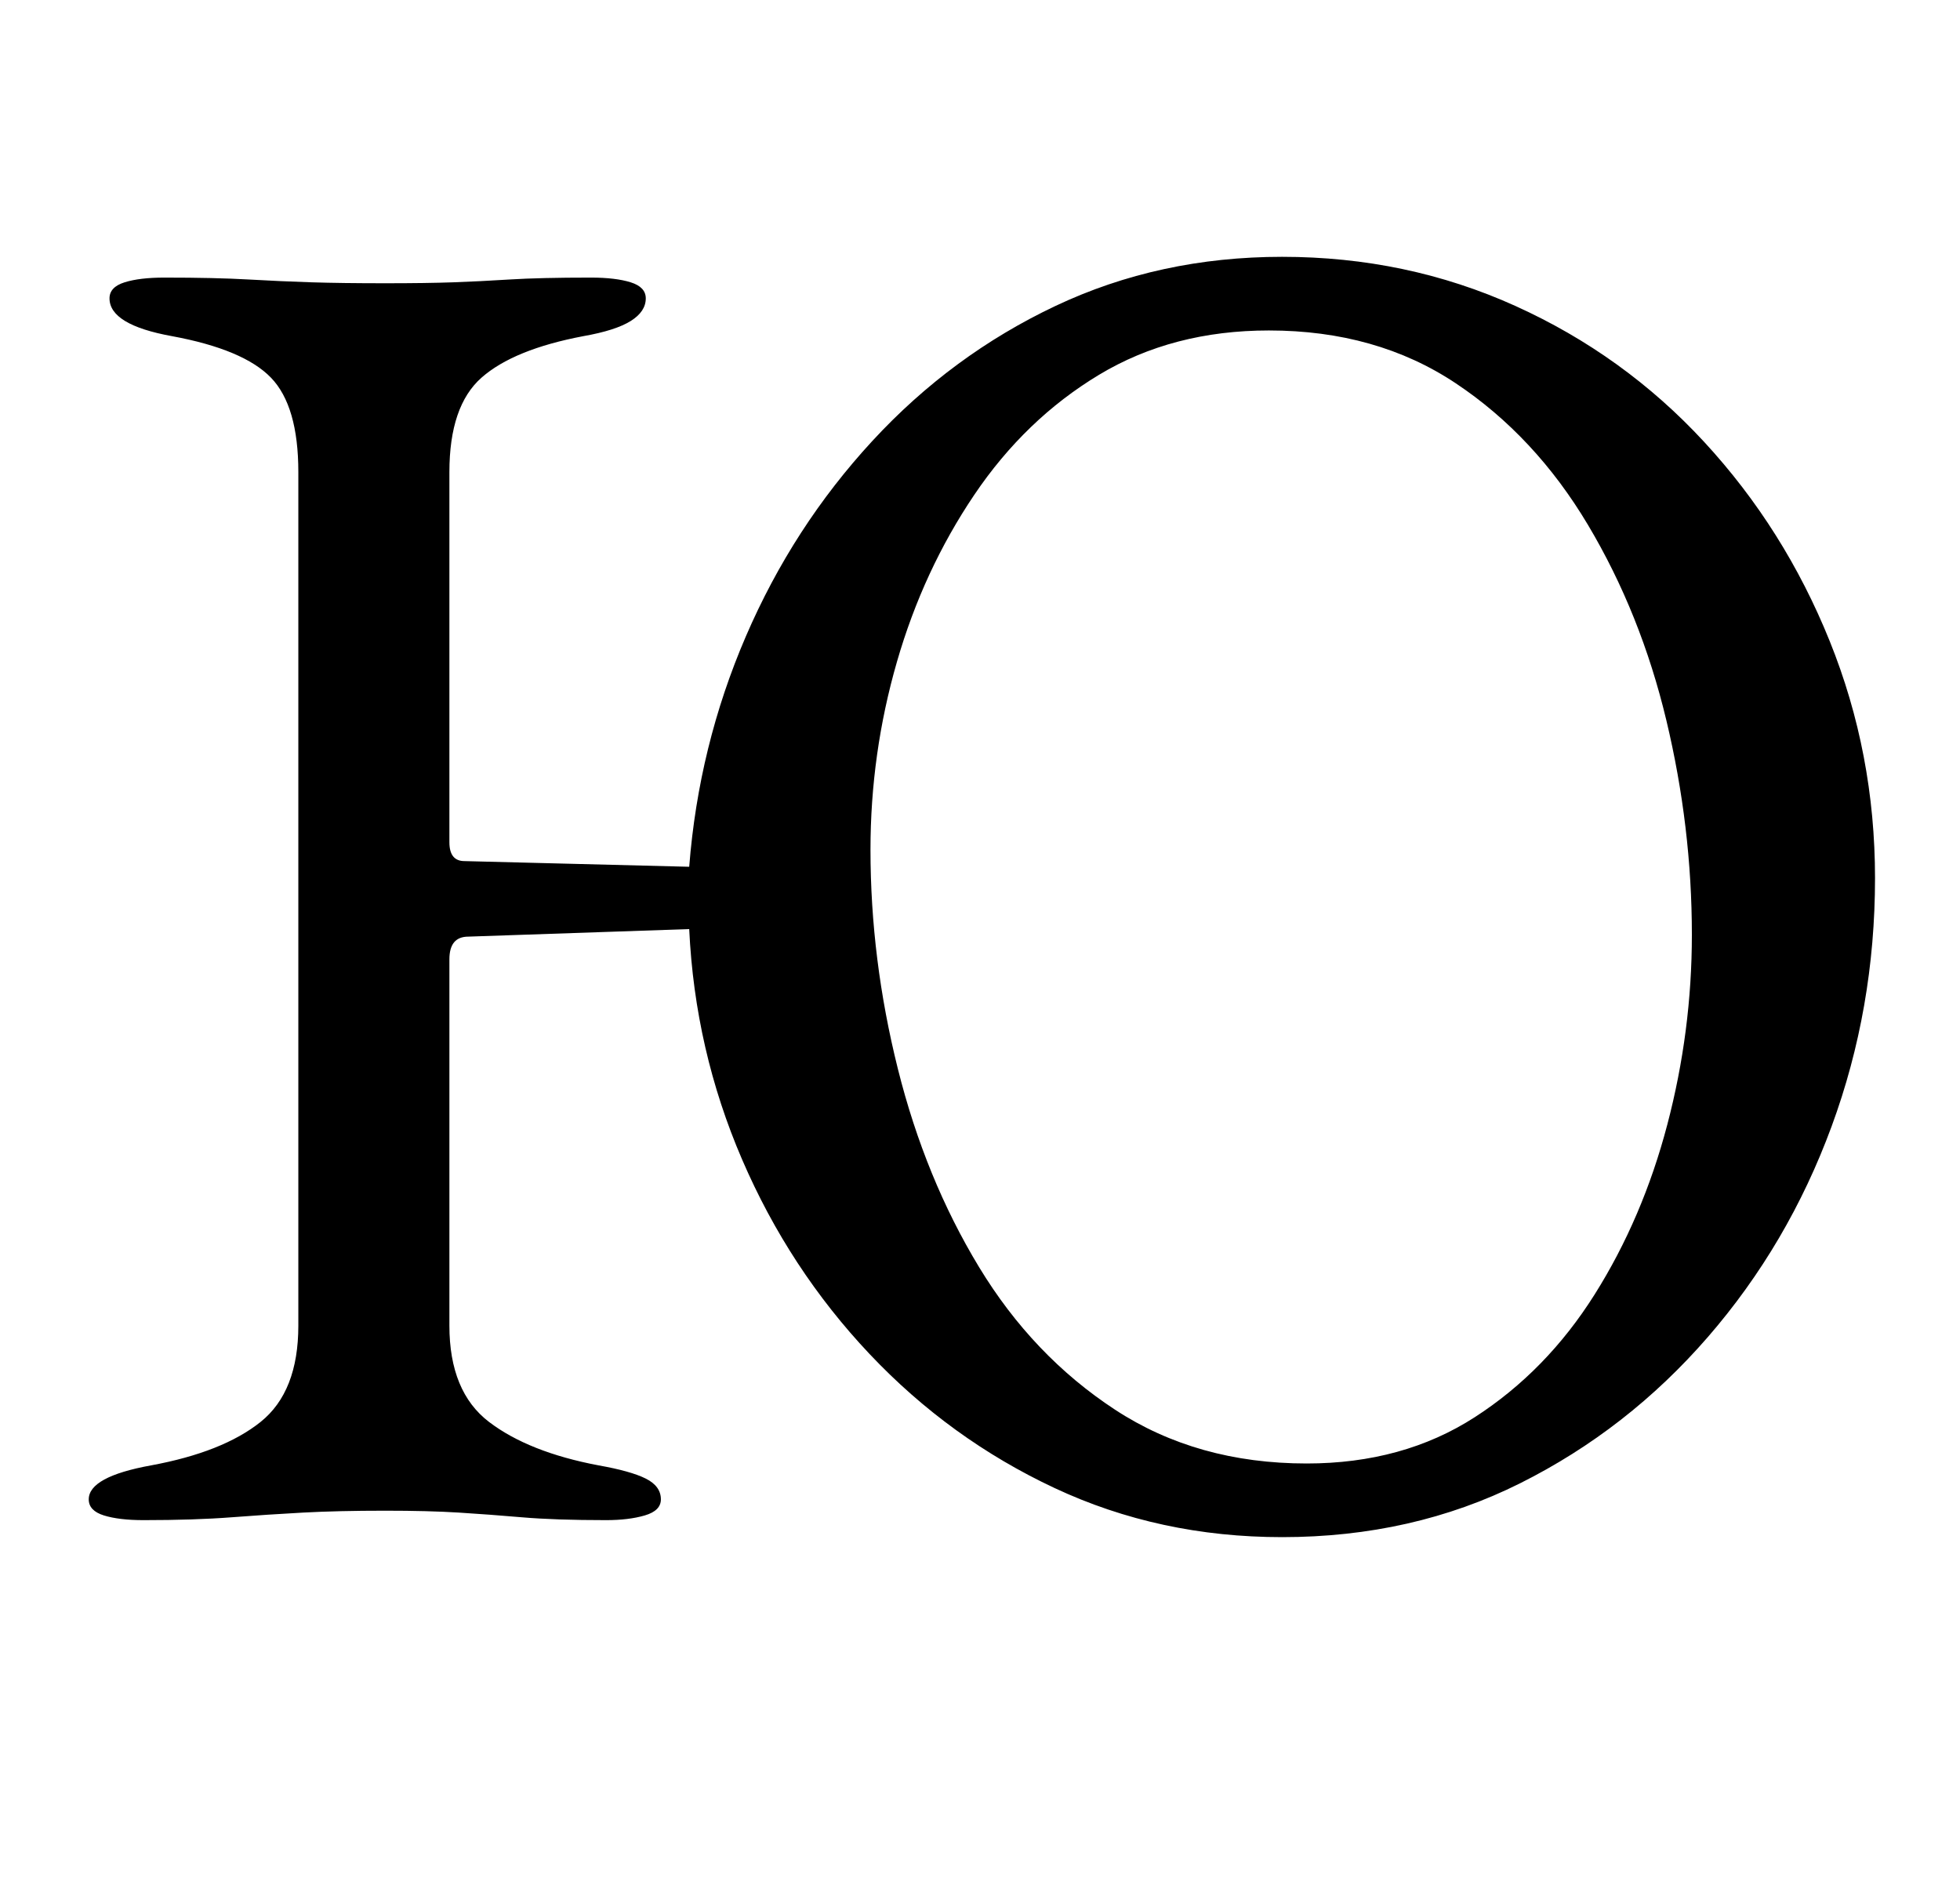 <?xml version="1.0" standalone="no"?>
<!DOCTYPE svg PUBLIC "-//W3C//DTD SVG 1.1//EN" "http://www.w3.org/Graphics/SVG/1.1/DTD/svg11.dtd" >
<svg xmlns="http://www.w3.org/2000/svg" xmlns:xlink="http://www.w3.org/1999/xlink" version="1.1" viewBox="-10 0 1038 1000">
  <g transform="matrix(1 0 0 -1 0 800)">
   <path fill="currentColor"
d="M669 -14q-65 0 -120.5 26t-98 71t-67.5 103t-28 122l-117 -4q-10 0 -10 -12v-194q0 -35 21 -51t58 -23q17 -3 25 -7t8 -11q0 -6 -8.5 -8.5t-20.5 -2.5q-27 0 -44.5 1.5t-33.5 2.5t-39 1q-25 0 -43.5 -1t-38 -2.5t-46.5 -1.5q-13 0 -21 2.5t-8 8.5q0 12 33 18q38 7 58 23
t20 51v452q0 35 -14.5 50t-52.5 22q-33 6 -33 20q0 6 8 8.5t21 2.5q27 0 44.5 -1t33.5 -1.5t39 -0.5q22 0 36 0.5t30 1.5t43 1q13 0 21 -2.5t8 -8.5q0 -7 -8 -12t-25 -8q-37 -7 -54 -22t-17 -50v-196q0 -10 8 -10l119 -3q5 64 30 122t67 103.5t97 71.5t120 26
q66 0 123.5 -26t100 -72t66.5 -105.5t24 -125.5q0 -69 -23 -131.5t-65.5 -111.5t-99.5 -77.5t-126 -28.5zM682 25q51 0 89 24.5t63.5 65t38.5 90t13 100.5q0 57 -13.5 113.5t-41.5 103.5t-70 75t-99 28q-51 0 -90 -23.5t-66 -63.5t-41 -88.5t-14 -99.5q0 -58 14.5 -116
t43 -105t72 -75.5t101.5 -28.5z" />
  </g>

</svg>

